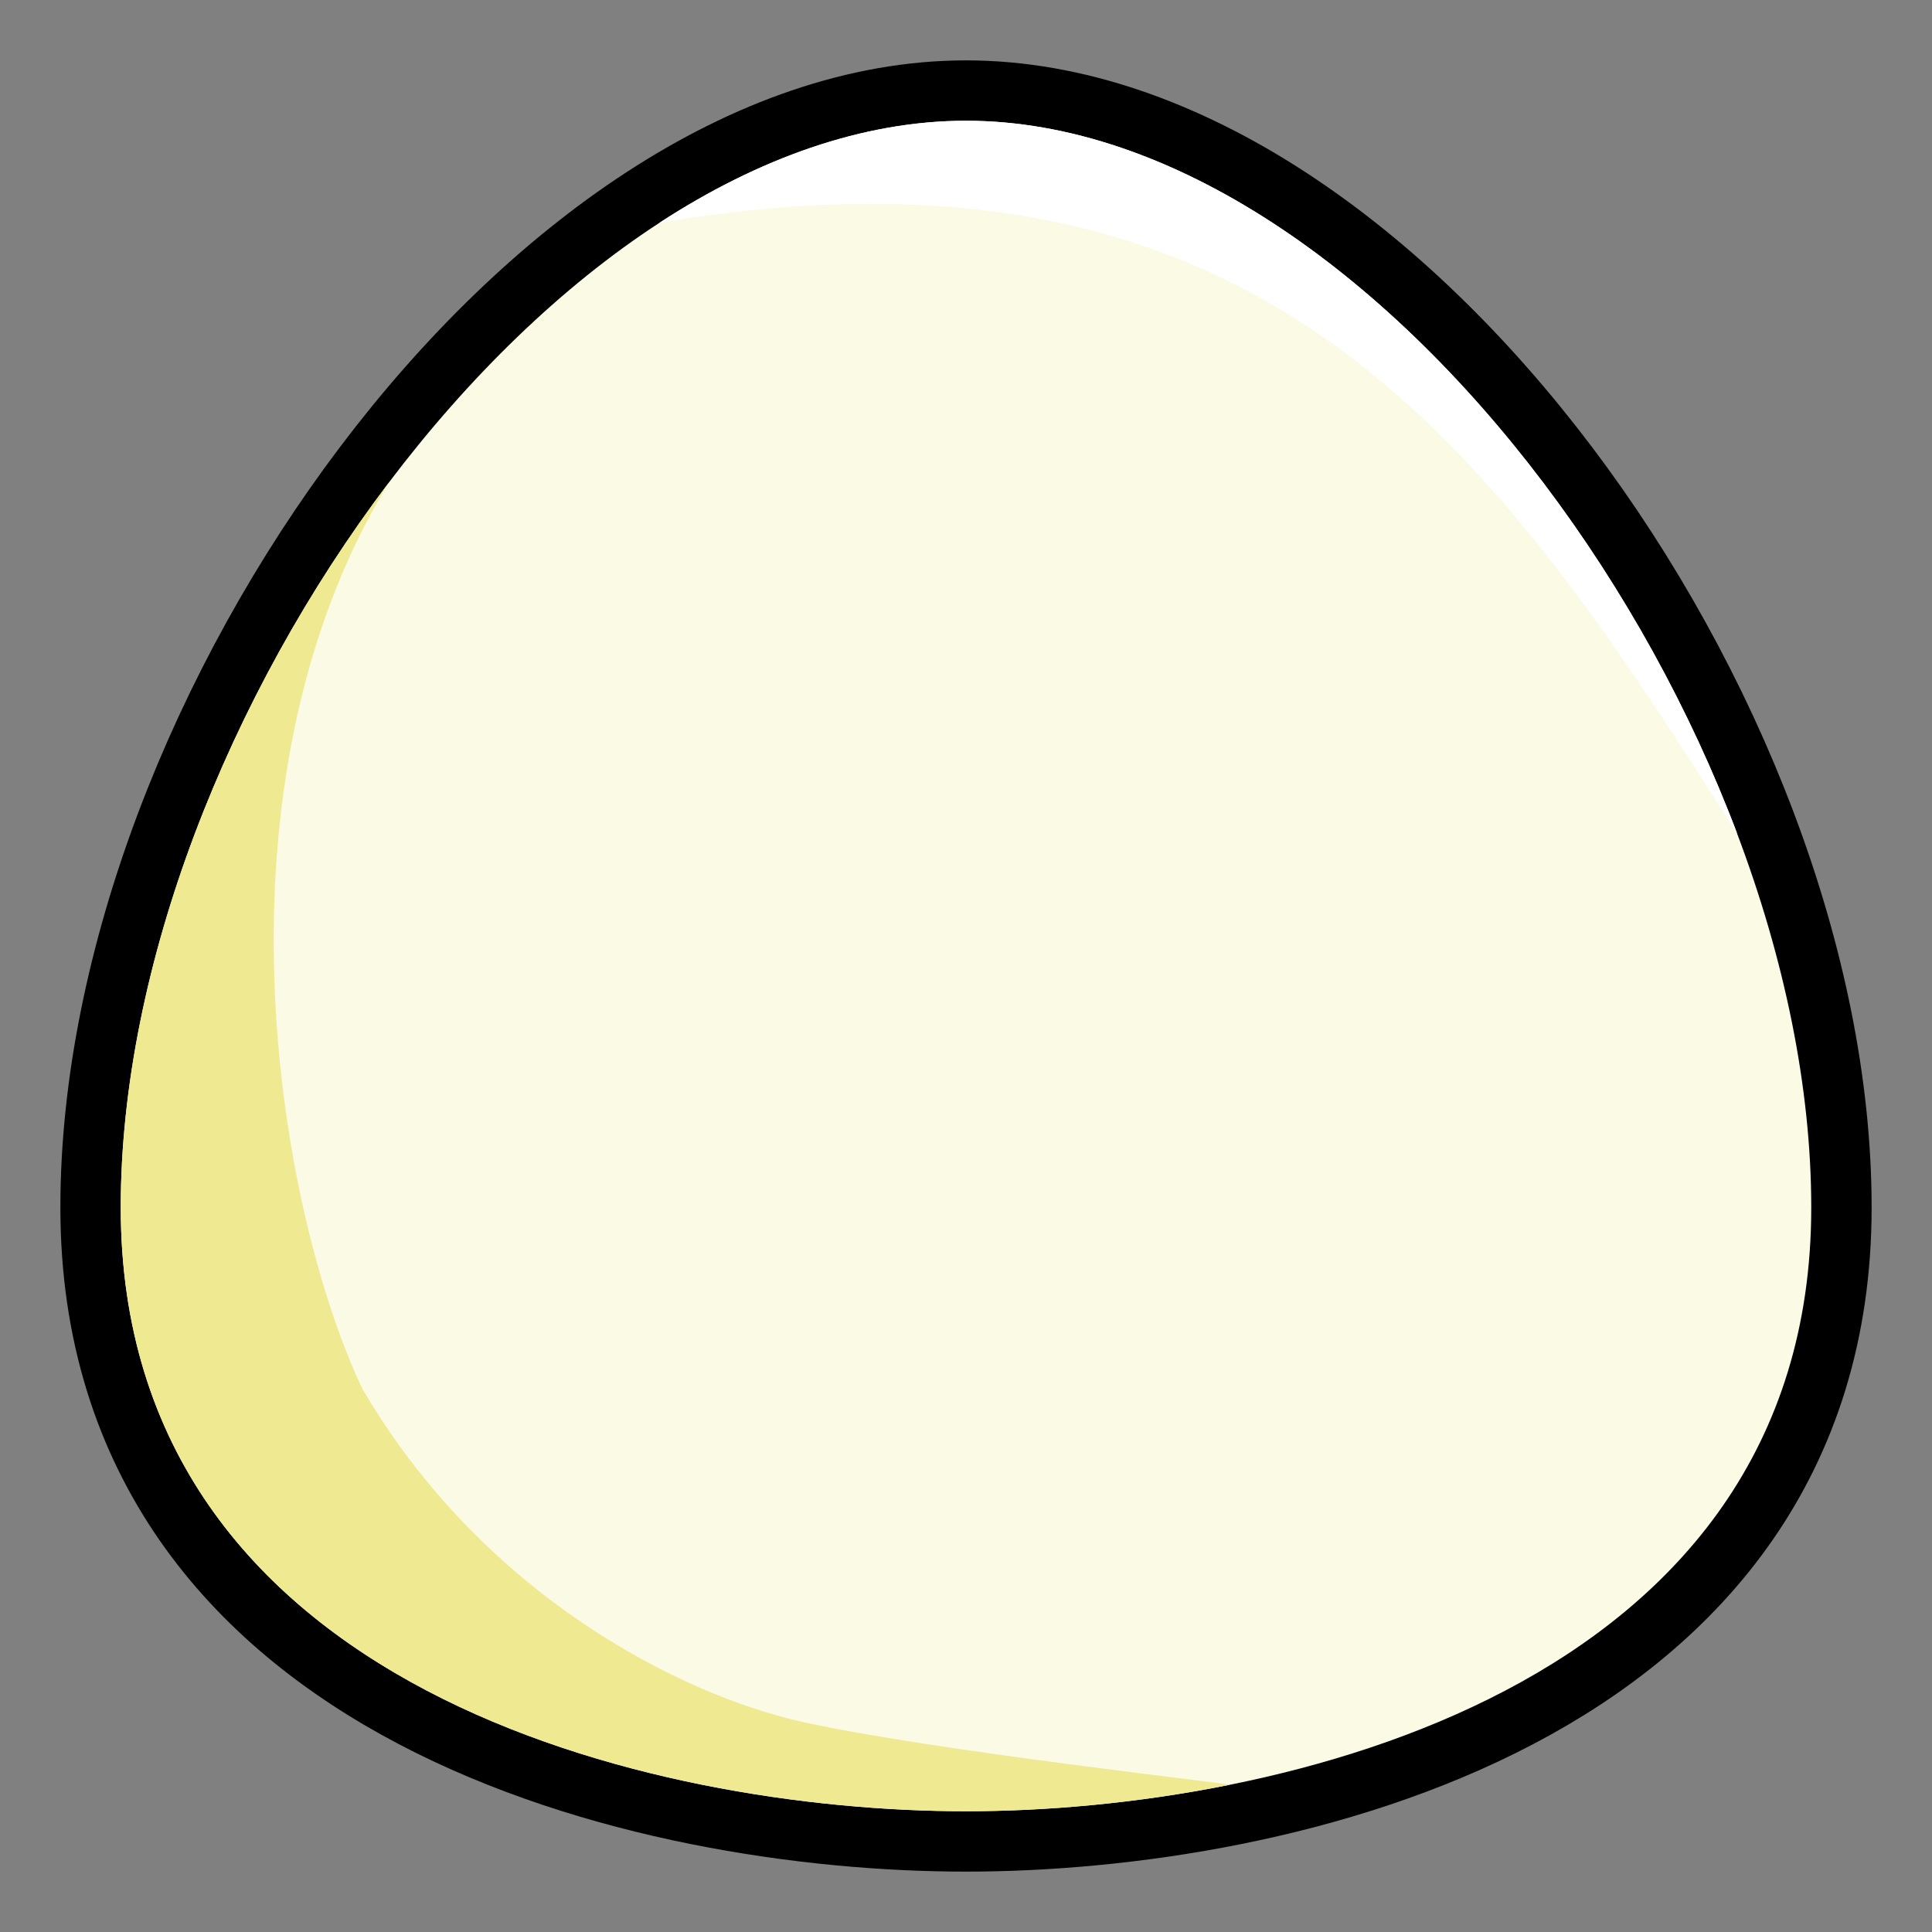 <?xml version="1.0" encoding="UTF-8" standalone="no"?>
<!-- Created with Inkscape (http://www.inkscape.org/) -->

<svg
   xmlns:dc="http://purl.org/dc/elements/1.1/"
   xmlns:cc="http://creativecommons.org/ns#"
   xmlns:rdf="http://www.w3.org/1999/02/22-rdf-syntax-ns#"
   xmlns:svg="http://www.w3.org/2000/svg"
   xmlns="http://www.w3.org/2000/svg"
   xmlns:sodipodi="http://sodipodi.sourceforge.net/DTD/sodipodi-0.dtd"
   xmlns:inkscape="http://www.inkscape.org/namespaces/inkscape"
   width="32px"
   height="32px"
   id="svg3505"
   sodipodi:version="0.32"
   inkscape:version="0.47 r22583"
   sodipodi:docname="egg-default-00.svg"
   inkscape:output_extension="org.inkscape.output.svg.inkscape"
   version="1.1">
  <rect width="100%" height="100%" fill="#808080" stroke="none"/>
  <defs
     id="defs3507">
    <inkscape:perspective
       sodipodi:type="inkscape:persp3d"
       inkscape:vp_x="0 : 16 : 1"
       inkscape:vp_y="0 : 1000 : 0"
       inkscape:vp_z="32 : 16 : 1"
       inkscape:persp3d-origin="16 : 10.666667 : 1"
       id="perspective3513" />
    <inkscape:perspective
       id="perspective4690"
       inkscape:persp3d-origin="372.04724 : 350.78739 : 1"
       inkscape:vp_z="744.09448 : 526.18109 : 1"
       inkscape:vp_y="0 : 1000 : 0"
       inkscape:vp_x="0 : 526.18109 : 1"
       sodipodi:type="inkscape:persp3d" />
  </defs>
  <sodipodi:namedview
     id="base"
     pagecolor="#ffffff"
     bordercolor="#666666"
     borderopacity="1.0"
     inkscape:pageopacity="0.0"
     inkscape:pageshadow="2"
     inkscape:zoom="18.317581"
     inkscape:cx="16"
     inkscape:cy="16"
     inkscape:current-layer="layer1"
     showgrid="true"
     inkscape:grid-bbox="true"
     inkscape:document-units="px"
     objecttolerance="4"
     gridtolerance="4"
     guidetolerance="4"
     inkscape:window-width="732"
     inkscape:window-height="832"
     inkscape:window-x="0"
     inkscape:window-y="0"
     inkscape:object-paths="true"
     inkscape:object-nodes="true"
     inkscape:snap-bbox="true"
     inkscape:snap-guide="true"
     showguides="true"
     inkscape:guide-bbox="true"
     inkscape:window-maximized="0">
    <inkscape:grid
       type="xygrid"
       id="grid3515"
       units="px"
       visible="true"
       enabled="true"
       spacingx="1px"
       spacingy="1px" />
    <sodipodi:guide
       orientation="1,0"
       position="16,26.017"
       id="guide2401" />
    <sodipodi:guide
       orientation="0,1"
       position="11.896,16"
       id="guide2403" />
  </sodipodi:namedview>
  <g
     id="layer1"
     inkscape:label="Layer 1"
     inkscape:groupmode="layer">
    <g
       id="g4238">
      <path
         style="fill:#fbfae5;fill-opacity:1;fill-rule:nonzero;stroke:#000000;stroke-width:2;stroke-linecap:round;stroke-linejoin:round;stroke-miterlimit:4;stroke-dasharray:none;stroke-dashoffset:0;stroke-opacity:1"
         d="M 16,2 C 9.159,2 2,12 2,20 C 2,28 10.839,30 16,30 C 21.161,30 30,28 30,20 C 30,12 22.841,2 16,2 z"
         id="path3177"
         sodipodi:nodetypes="czzzz" />
      <path
         sodipodi:nodetypes="czzzz"
         id="path2405"
         d="M 16,2 C 9.159,2 2,12 2,20 C 2,28 10.839,30 16,30 C 21.161,30 30,28 30,20 C 30,12 22.841,2 16,2 z"
         style="fill:#fbfae5;fill-opacity:1;fill-rule:nonzero;stroke:none;stroke-width:2;stroke-linecap:round;stroke-linejoin:round;stroke-miterlimit:4;stroke-dasharray:none;stroke-dashoffset:0;stroke-opacity:1" />
      <path
         style="fill:#efea91;fill-opacity:1;fill-rule:nonzero;stroke:none;stroke-width:2;stroke-linecap:round;stroke-linejoin:round;stroke-miterlimit:4;stroke-dasharray:none;stroke-dashoffset:0;stroke-opacity:1"
         d="M 6.435,8 C 5.112,9.75 4.004,11.75 3.225,13.812 C 2.447,15.875 2,18 2,20 C 2,22 2.552,23.625 3.462,24.938 C 4.371,26.25 5.637,27.25 7.064,28 C 8.492,28.75 10.081,29.25 11.635,29.562 C 13.189,29.875 14.71,30 16,30 C 17.29,30 18.811,29.875 20.365,29.562 C 20.437,29.548 15.472,29 13.311,28.525 C 11.276,28.077 8,26.42 6,23 C 4.581,19.99 3.394,13 6.435,8 z"
         id="path4234"
         sodipodi:nodetypes="cssssssczcc" />
      <path
         sodipodi:nodetypes="cccsss"
         id="path4236"
         d="M 16,2 C 14.29,2 12.56,2.625 10.926,3.688 C 21,2 24.721,7.417 28.775,13.812 C 27.996,11.75 26.888,9.75 25.565,8 C 24.243,6.25 22.707,4.75 21.074,3.688 C 19.44,2.625 17.71,2 16,2 z"
         style="fill:#ffffff;fill-opacity:1;fill-rule:nonzero;stroke:none;stroke-width:2;stroke-linecap:round;stroke-linejoin:round;stroke-miterlimit:4;stroke-dasharray:none;stroke-dashoffset:0;stroke-opacity:1" />
    </g>
  </g>
</svg>
